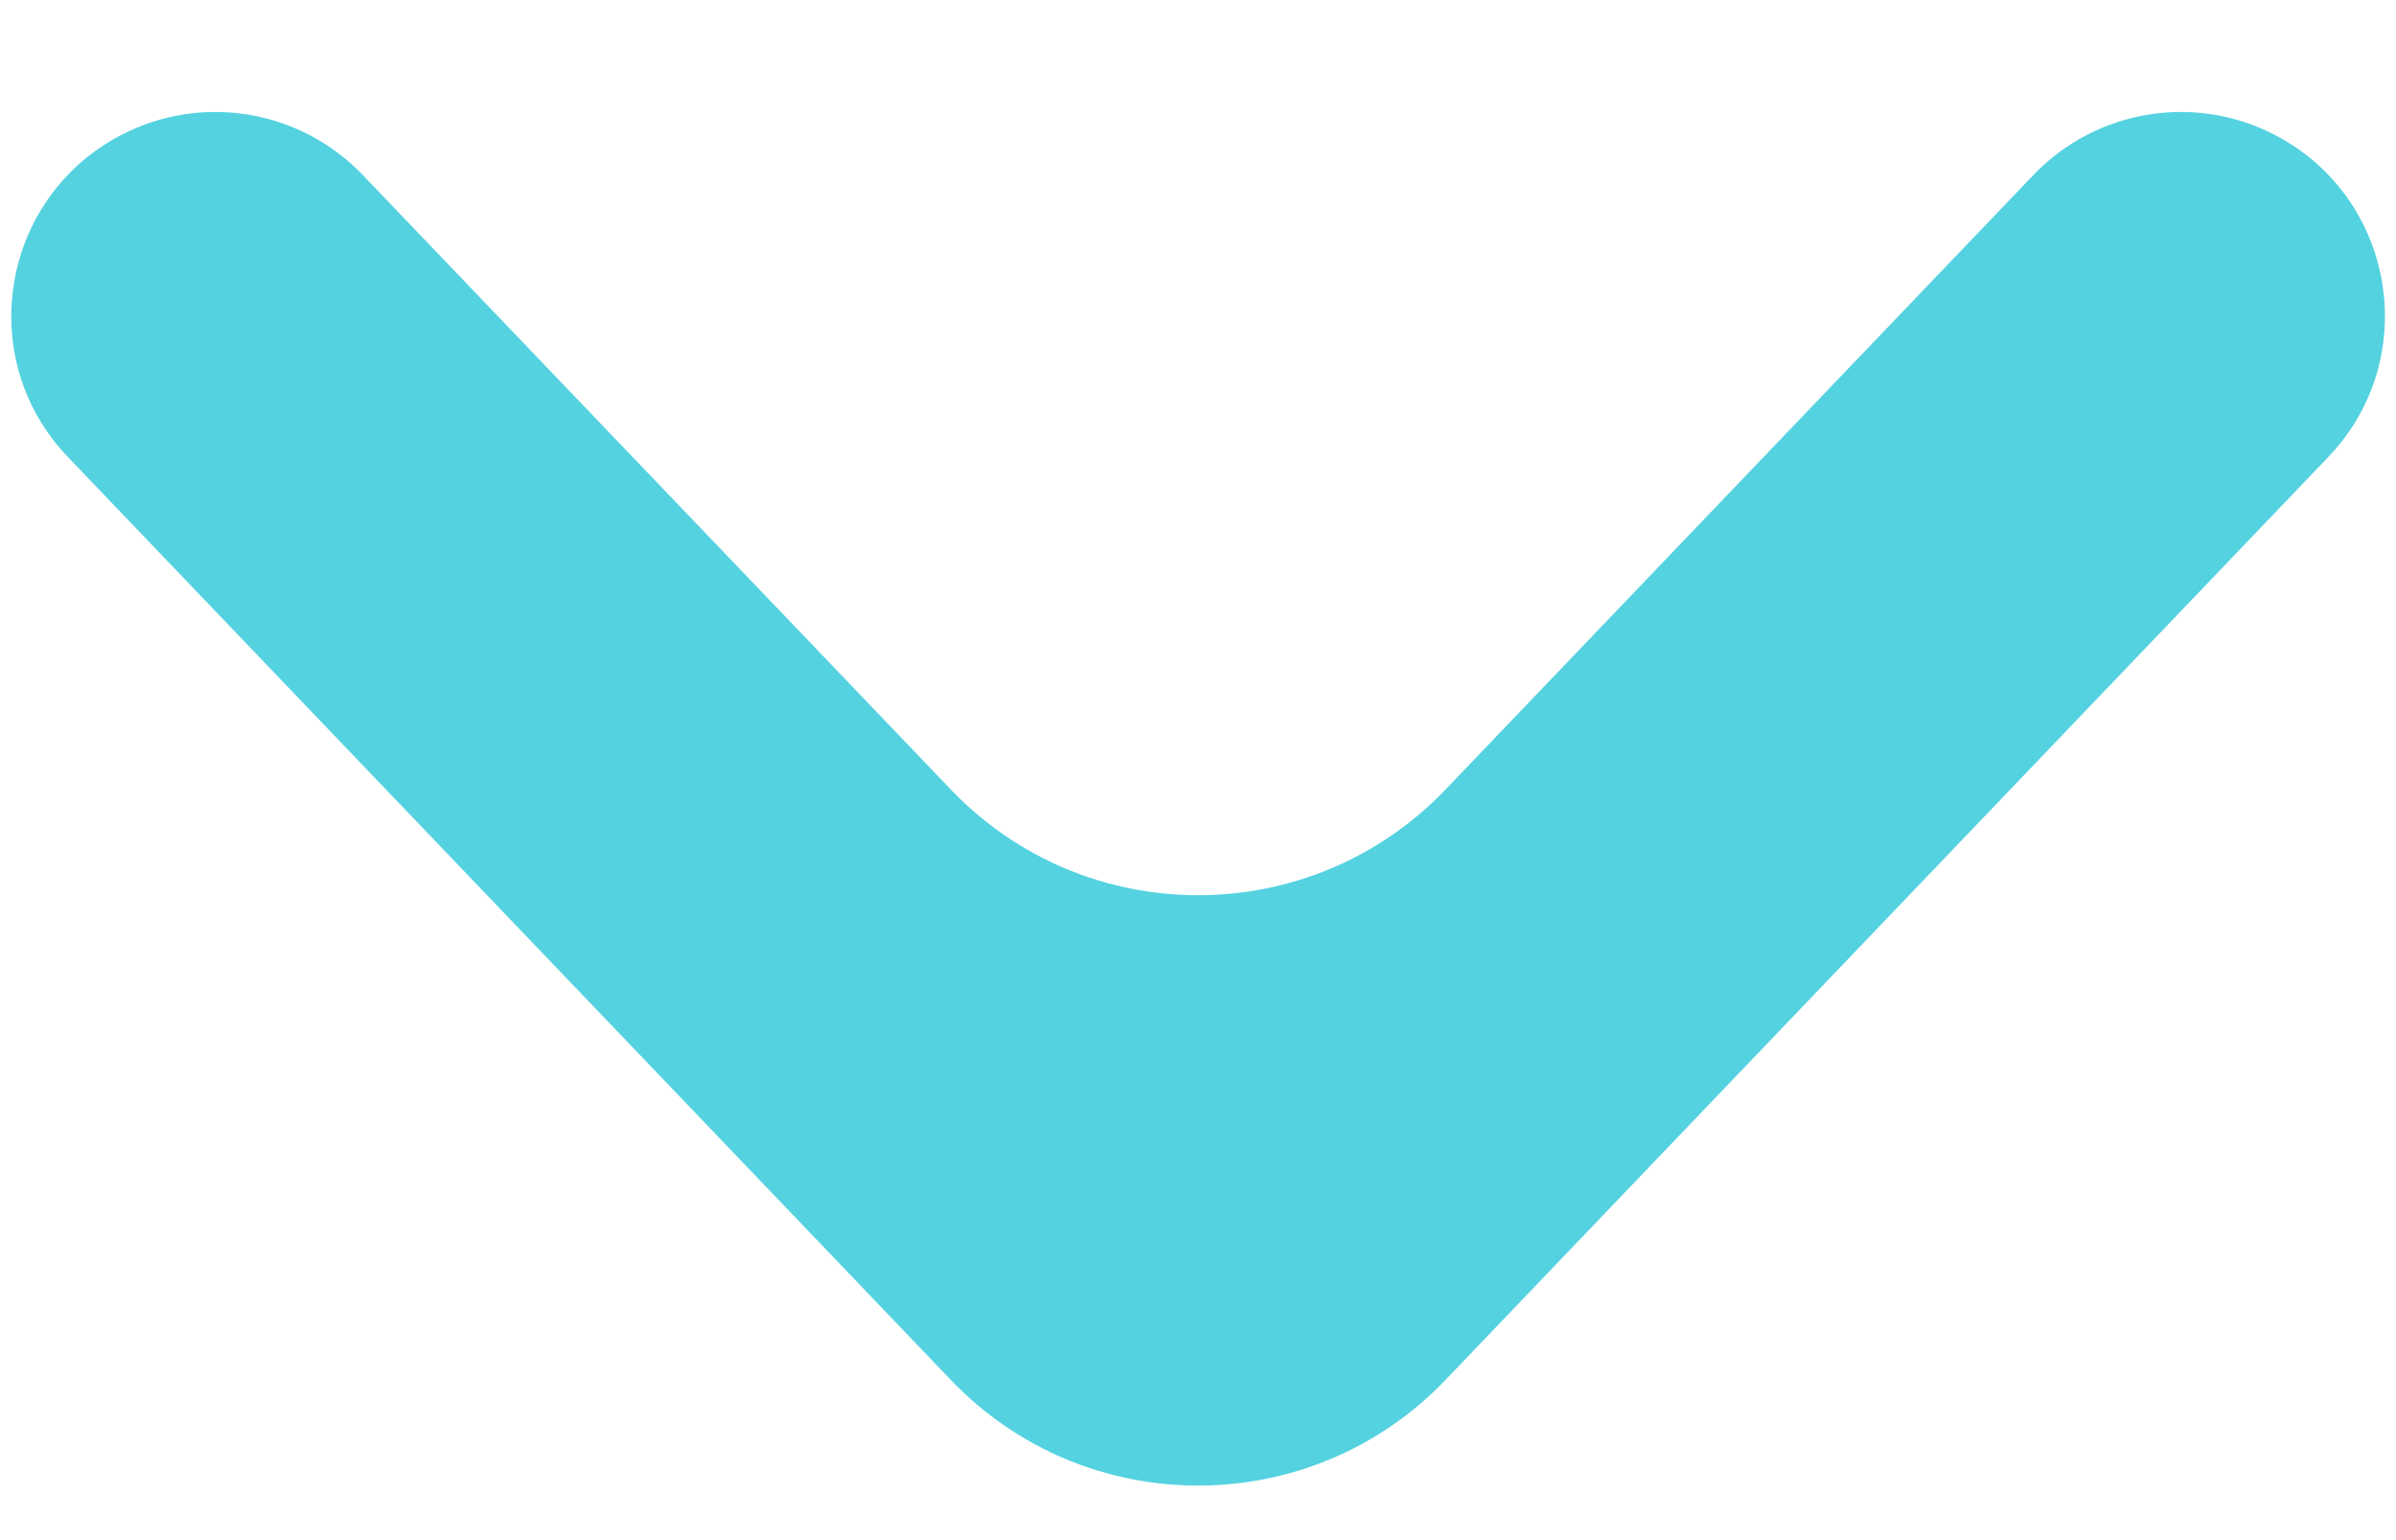 <svg width="14" height="9" viewBox="0 0 14 9" fill="none" xmlns="http://www.w3.org/2000/svg">
<path d="M0.706 0.79C1.177 0.544 1.753 0.639 2.12 1.023L5.556 4.614C6.343 5.437 7.658 5.437 8.446 4.614L11.881 1.023C12.248 0.639 12.825 0.544 13.295 0.79V0.79C13.999 1.158 14.153 2.098 13.604 2.671L8.446 8.064C7.658 8.887 6.343 8.887 5.556 8.064L0.397 2.671C-0.152 2.098 0.003 1.158 0.706 0.79V0.79Z" fill="#54D2E0"/>
</svg>
